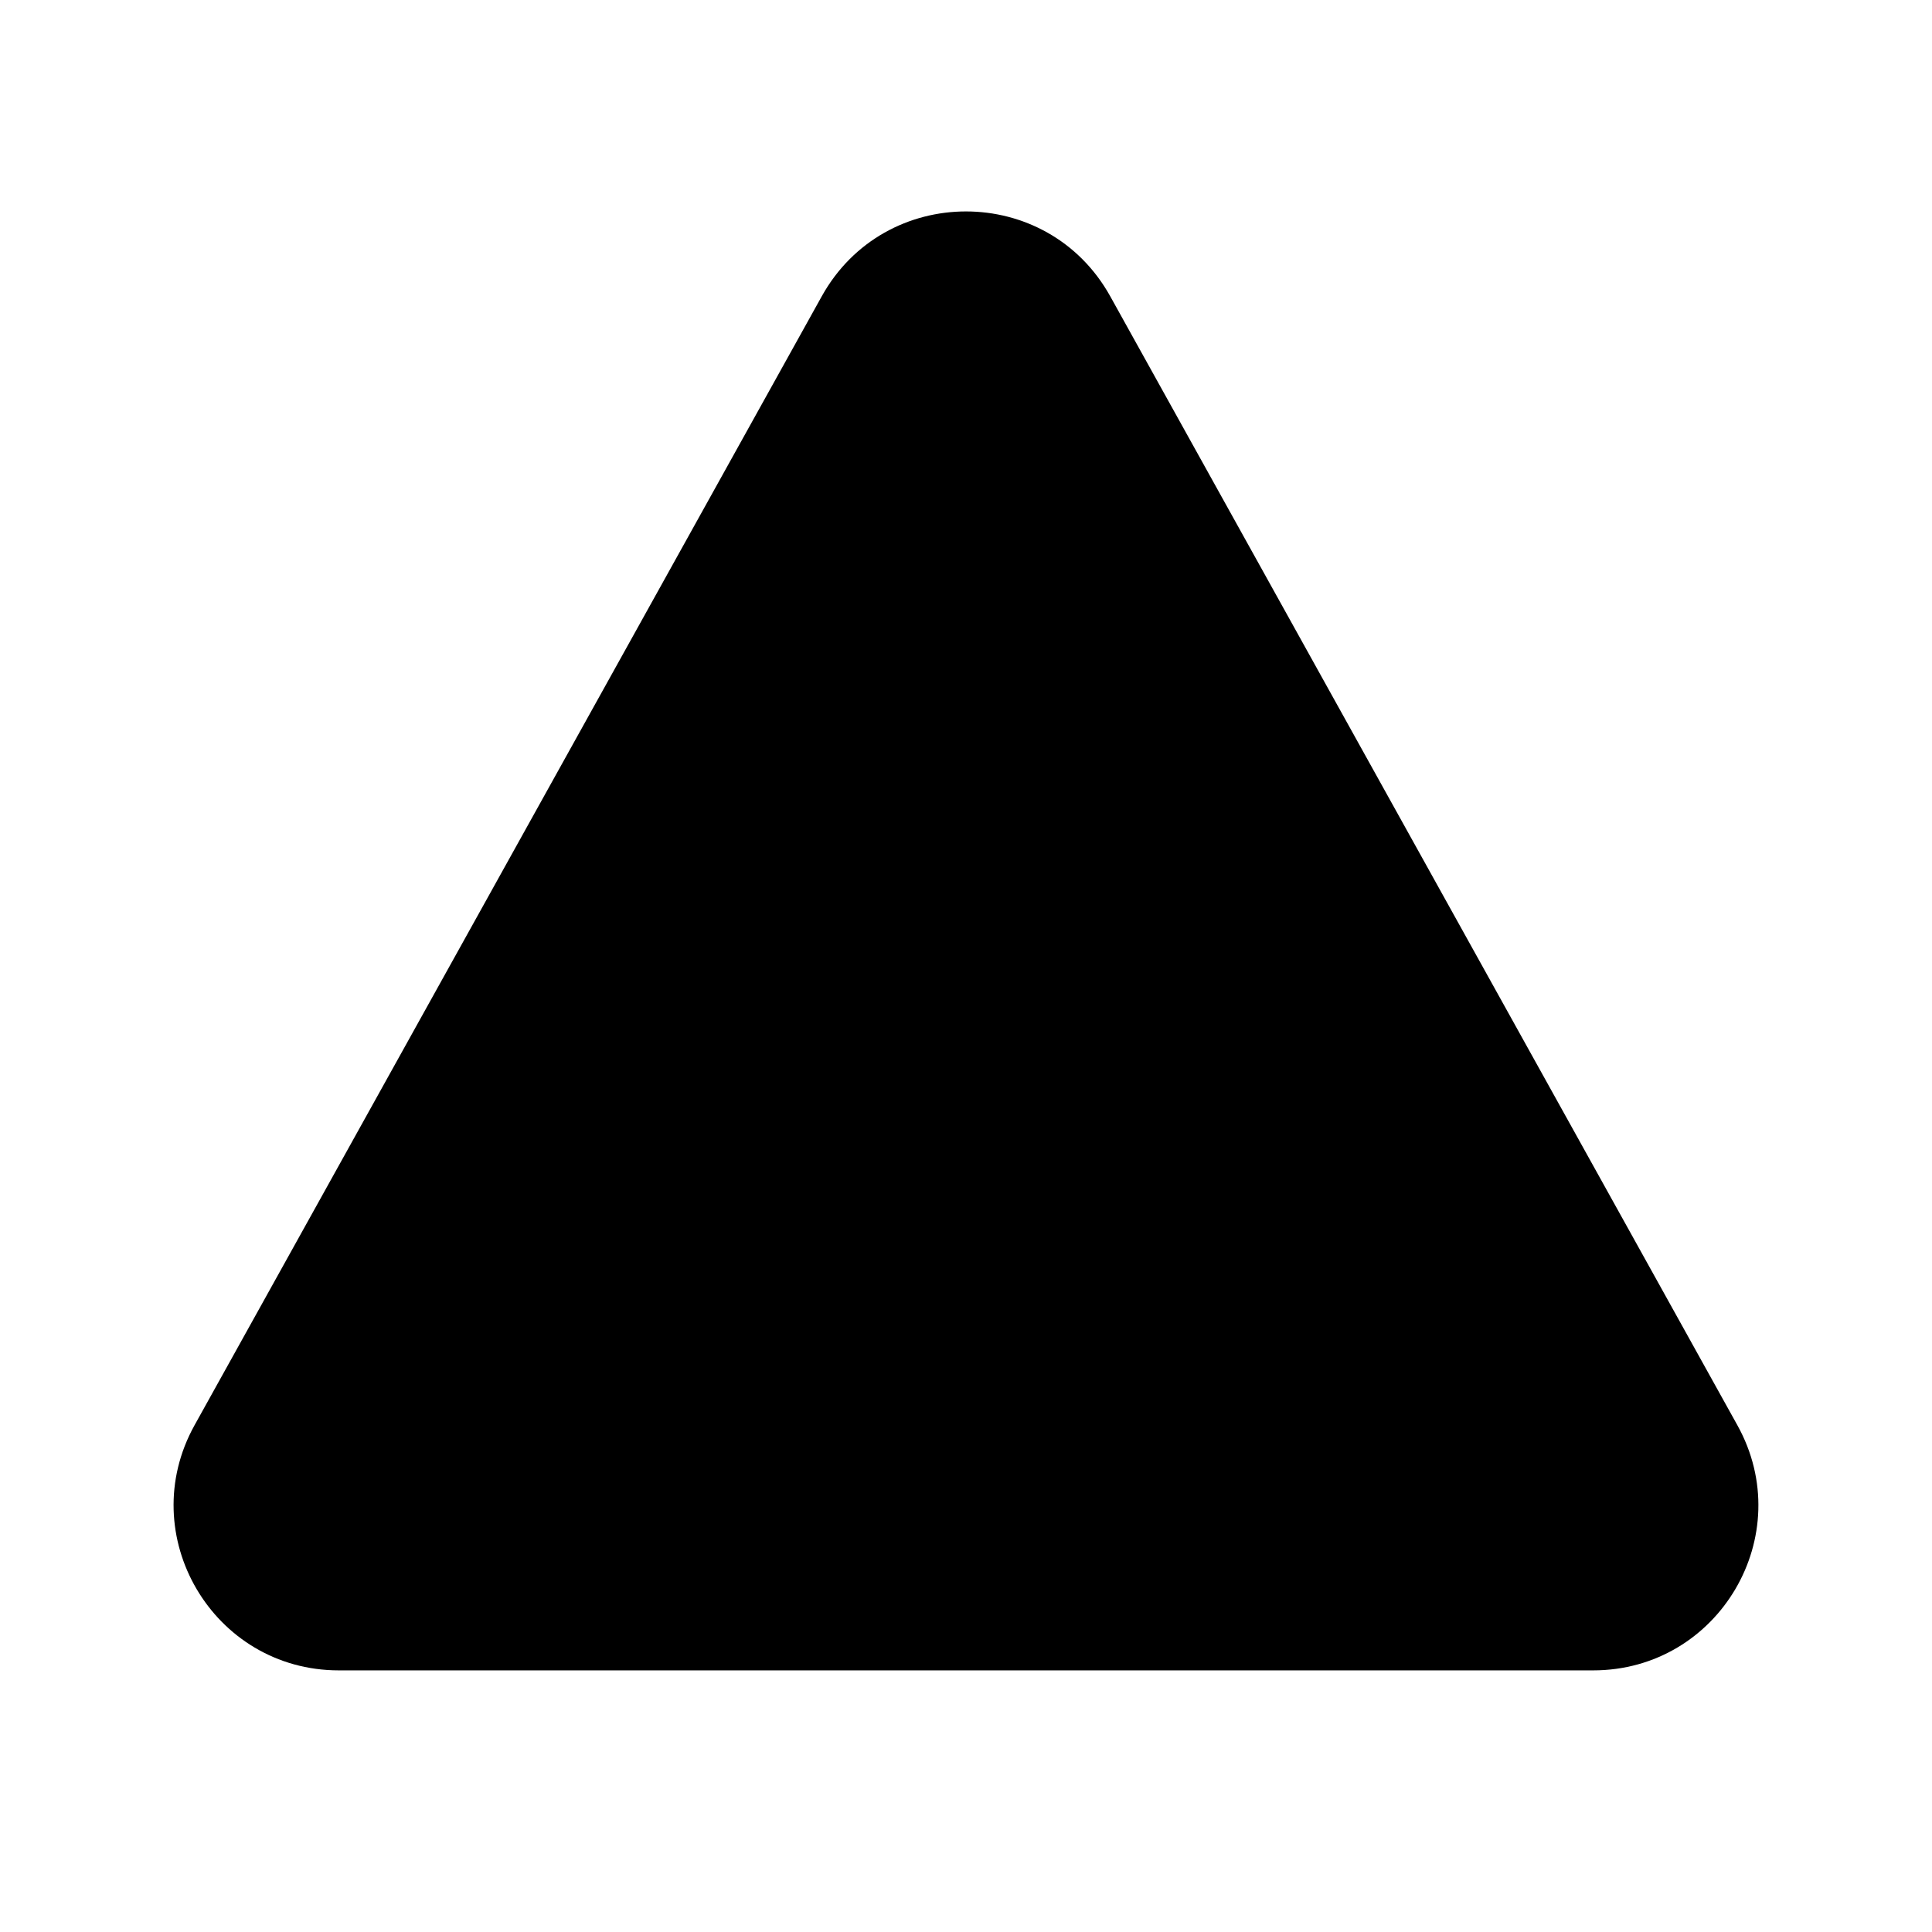 <svg xmlns="http://www.w3.org/2000/svg" width="24" height="24" viewBox="0 0 24 24"><path fill-rule="evenodd" d="M13.792 3.681C13.011 2.275 10.989 2.275 10.208 3.681L2.417 17.704C1.658 19.071 2.646 20.75 4.209 20.75H19.791C21.354 20.75 22.342 19.071 21.582 17.704L13.792 3.681Z" clip-rule="evenodd"/></svg>
